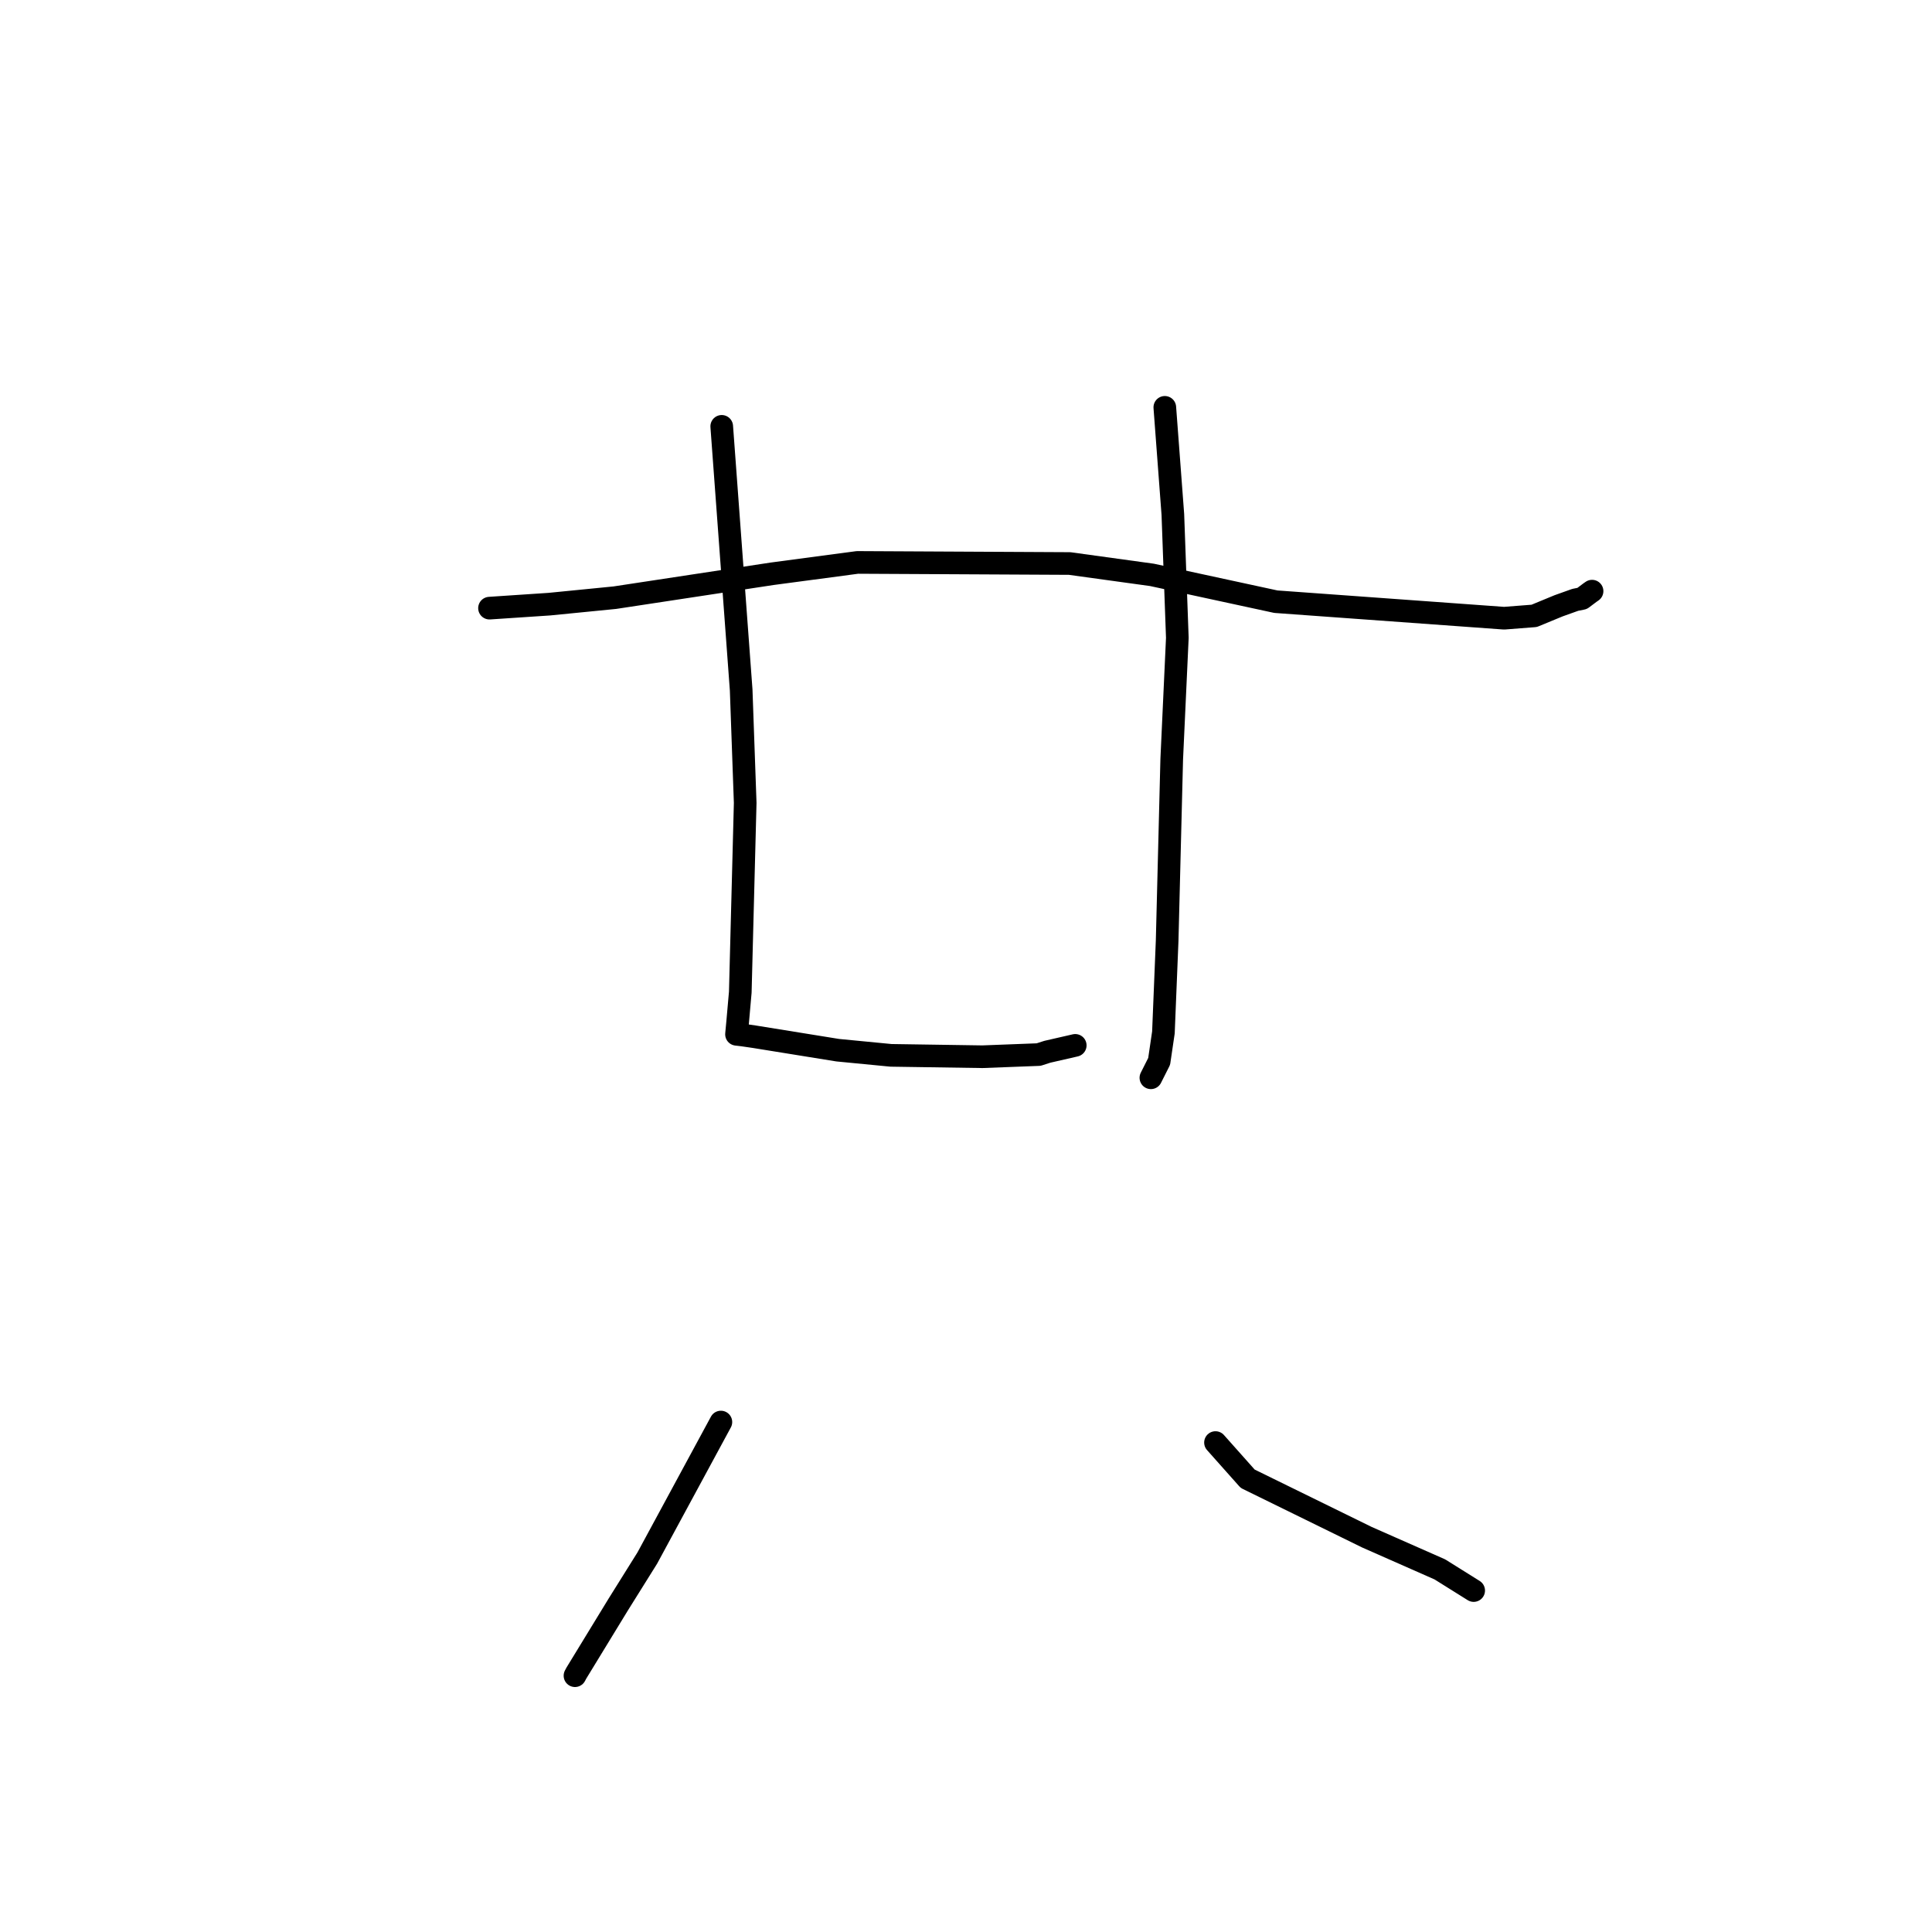 <?xml version="1.0" standalone="no"?>
    <svg width="256" height="256" xmlns="http://www.w3.org/2000/svg" version="1.1">
    <polyline stroke="black" stroke-width="3" stroke-linecap="round" fill="transparent" stroke-linejoin="round" points="64.862 80.582 72.8 80.053 81.475 79.195 102.303 76.03 113.613 74.524 141.732 74.669 152.643 76.174 169.057 79.726 199.303 81.915 203.287 81.606 206.523 80.271 208.726 79.484 209.643 79.299 210.686 78.518 210.92 78.355 210.957 78.33 " />
        <polyline stroke="black" stroke-width="3" stroke-linecap="round" fill="transparent" stroke-linejoin="round" points="95.633 56.494 98.209 91.426 98.742 106.387 98.092 131.468 97.74 135.453 97.592 137.036 97.591 137.051 97.591 137.051 98.432 137.151 99.936 137.37 111.003 139.156 118.06 139.839 130.175 140.022 137.624 139.737 138.78 139.365 142.063 138.613 142.475 138.518 " />
        <polyline stroke="black" stroke-width="3" stroke-linecap="round" fill="transparent" stroke-linejoin="round" points="154.343 53.975 155.41 68.178 156.003 84.519 155.26 100.601 154.653 124.655 154.159 136.799 153.594 140.639 152.585 142.641 152.499 142.812 " />
        <polyline stroke="black" stroke-width="3" stroke-linecap="round" fill="transparent" stroke-linejoin="round" points="95.521 188.429 85.776 206.438 81.92 212.608 76.364 221.706 76.188 222.039 " />
        <polyline stroke="black" stroke-width="3" stroke-linecap="round" fill="transparent" stroke-linejoin="round" points="161.059 191.147 165.325 195.941 181.121 203.687 190.788 207.953 194.959 210.562 195.27 210.756 " />
        </svg>